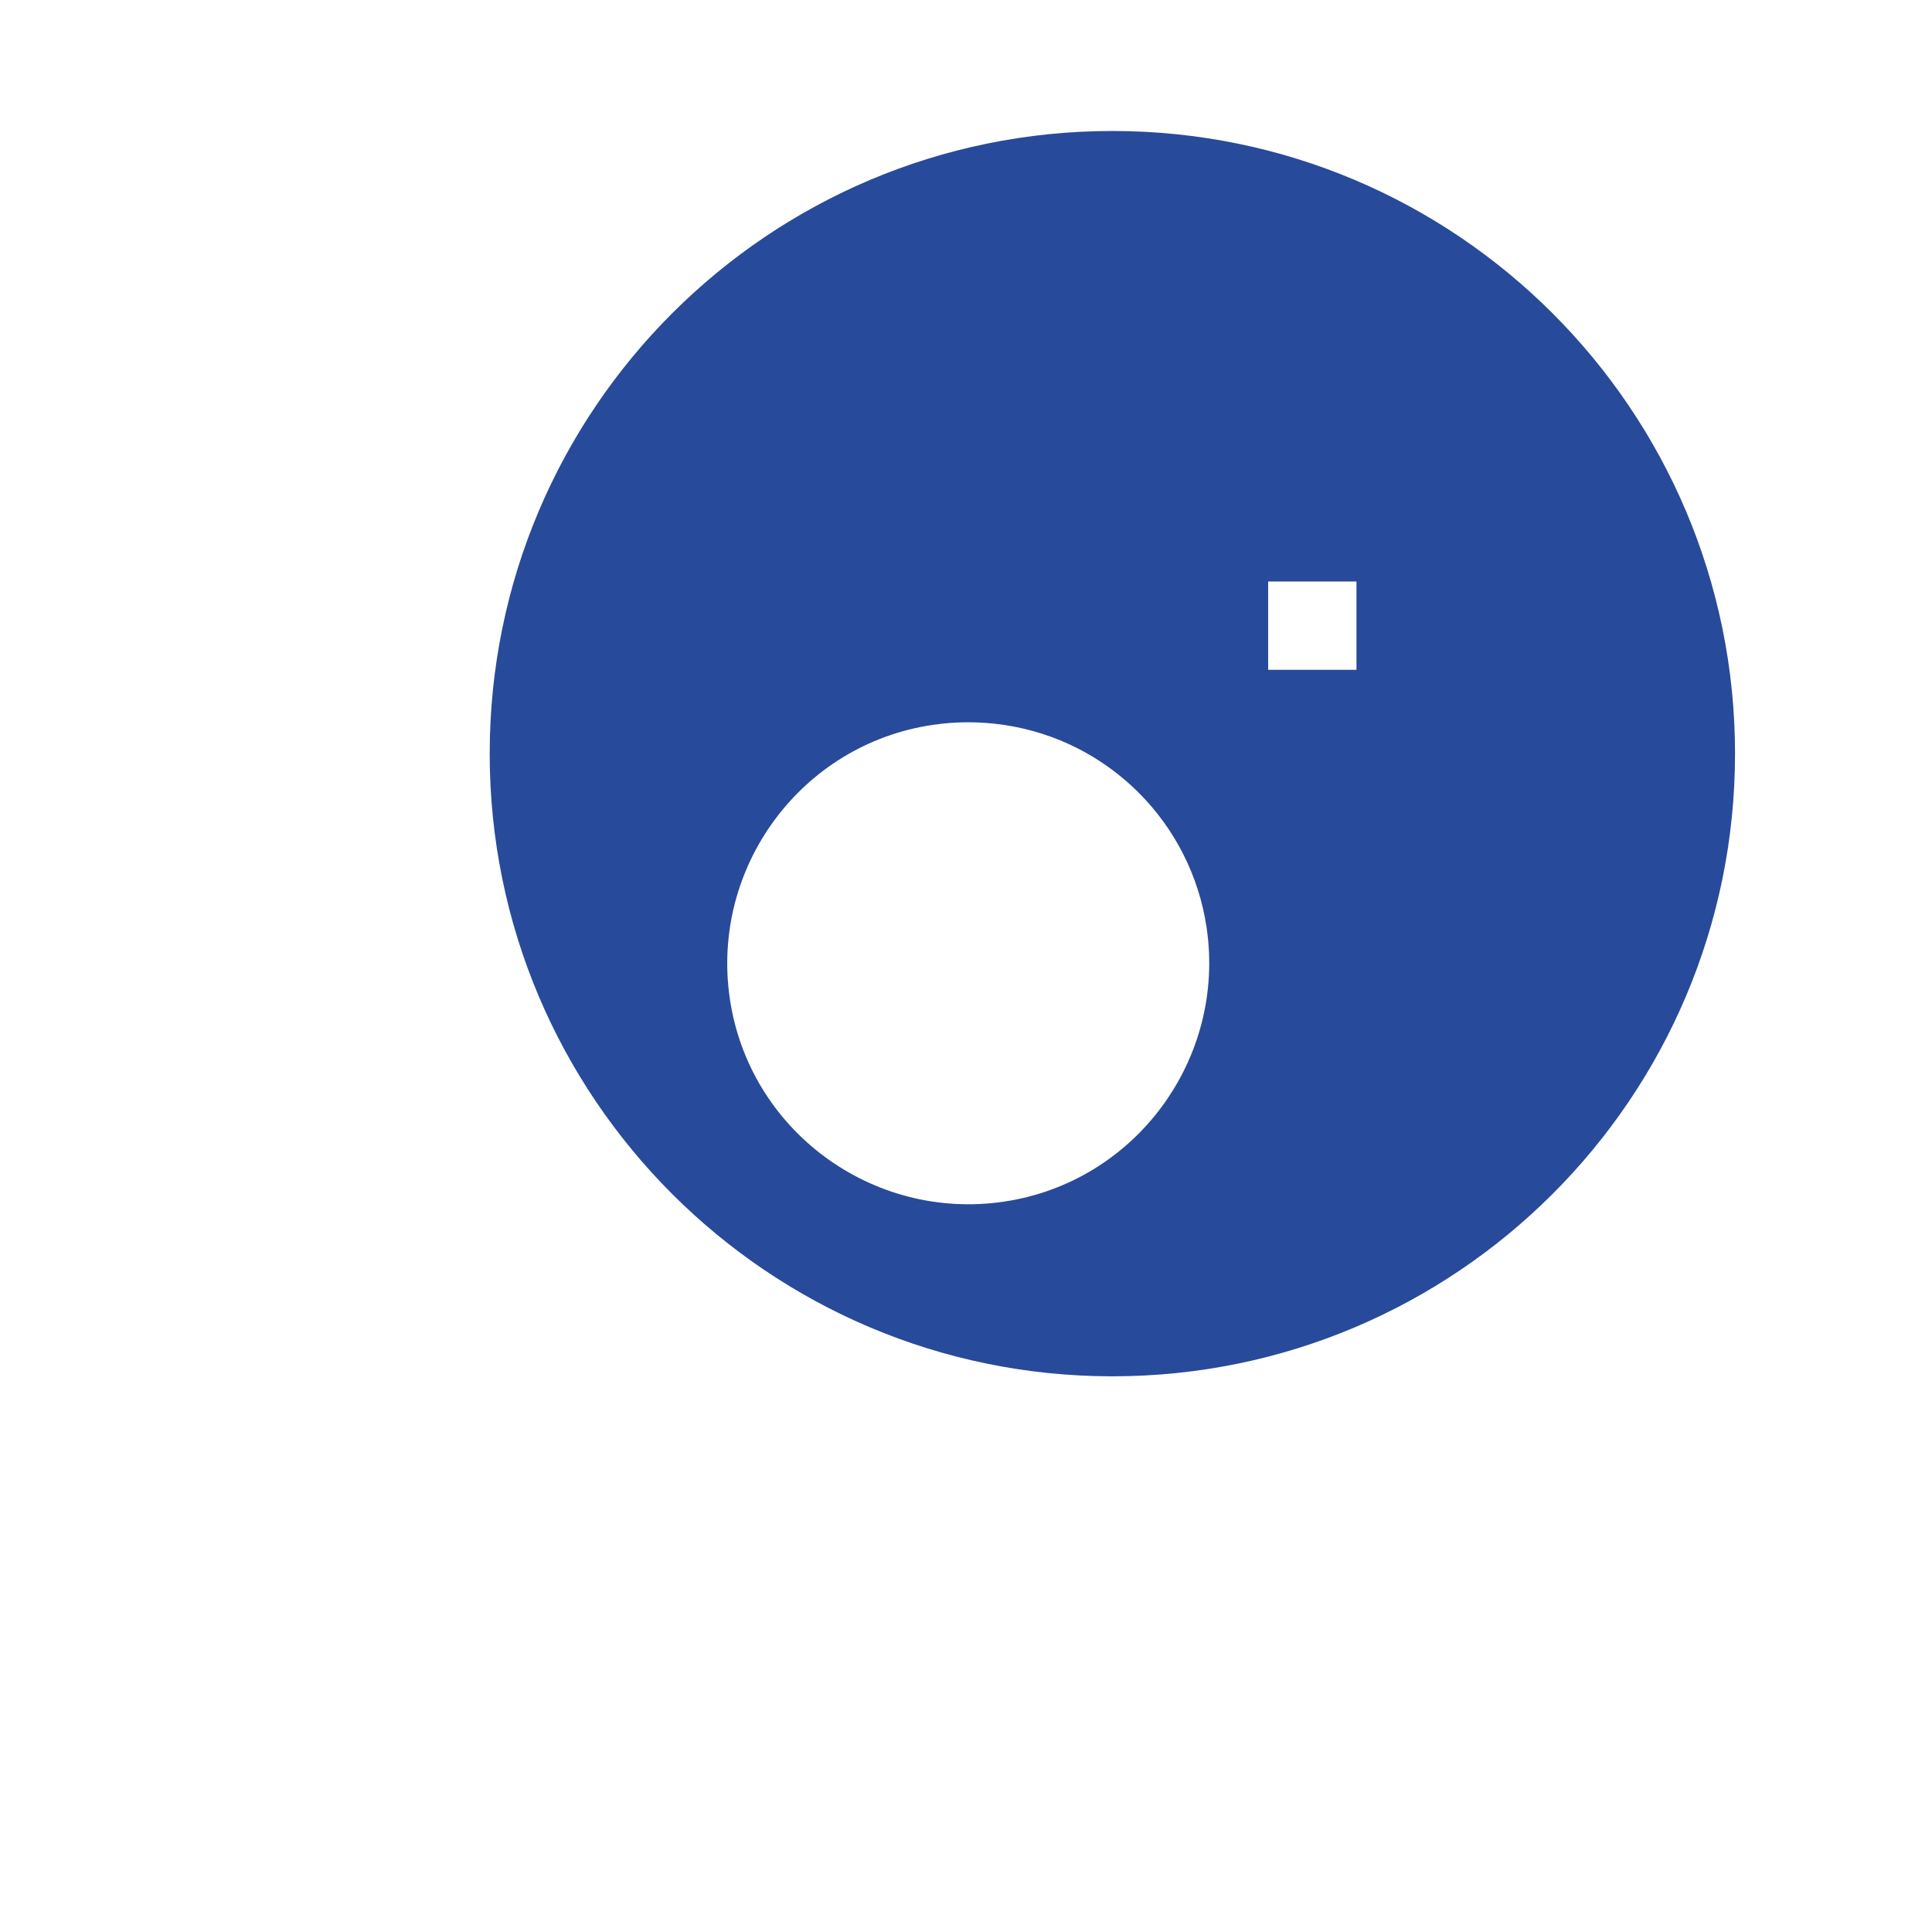 <?xml version="1.0" encoding="UTF-8"?>
<svg id="Calque_2" data-name="Calque 2" xmlns="http://www.w3.org/2000/svg" viewBox="0 0 38.94 38.94">
  <defs>
    <style>
      .cls-1 {
        fill: none;
      }

      .cls-1, .cls-2 {
        stroke-width: 0px;
      }

      .cls-2 {
        fill: #284a9a;
      }
    </style>
  </defs>
  <g id="Calque_1-2" data-name="Calque 1">
    <g>
      <path class="cls-2" d="M22.42,2.64c-6.93,0-12.55,5.62-12.55,12.55s5.62,12.55,12.55,12.55,12.55-5.62,12.55-12.55S29.35,2.64,22.42,2.64ZM20.23,24.22c-2.65.39-5.13-1.44-5.52-4.09-.39-2.65,1.44-5.13,4.09-5.52.47-.07.95-.07,1.43,0,2.12.31,3.78,1.98,4.09,4.09.39,2.65-1.44,5.13-4.09,5.52ZM27.34,13.5h-1.78v-1.78h1.78v1.78Z"/>
      <rect class="cls-1" width="38.94" height="38.94"/>
    </g>
  </g>
</svg>